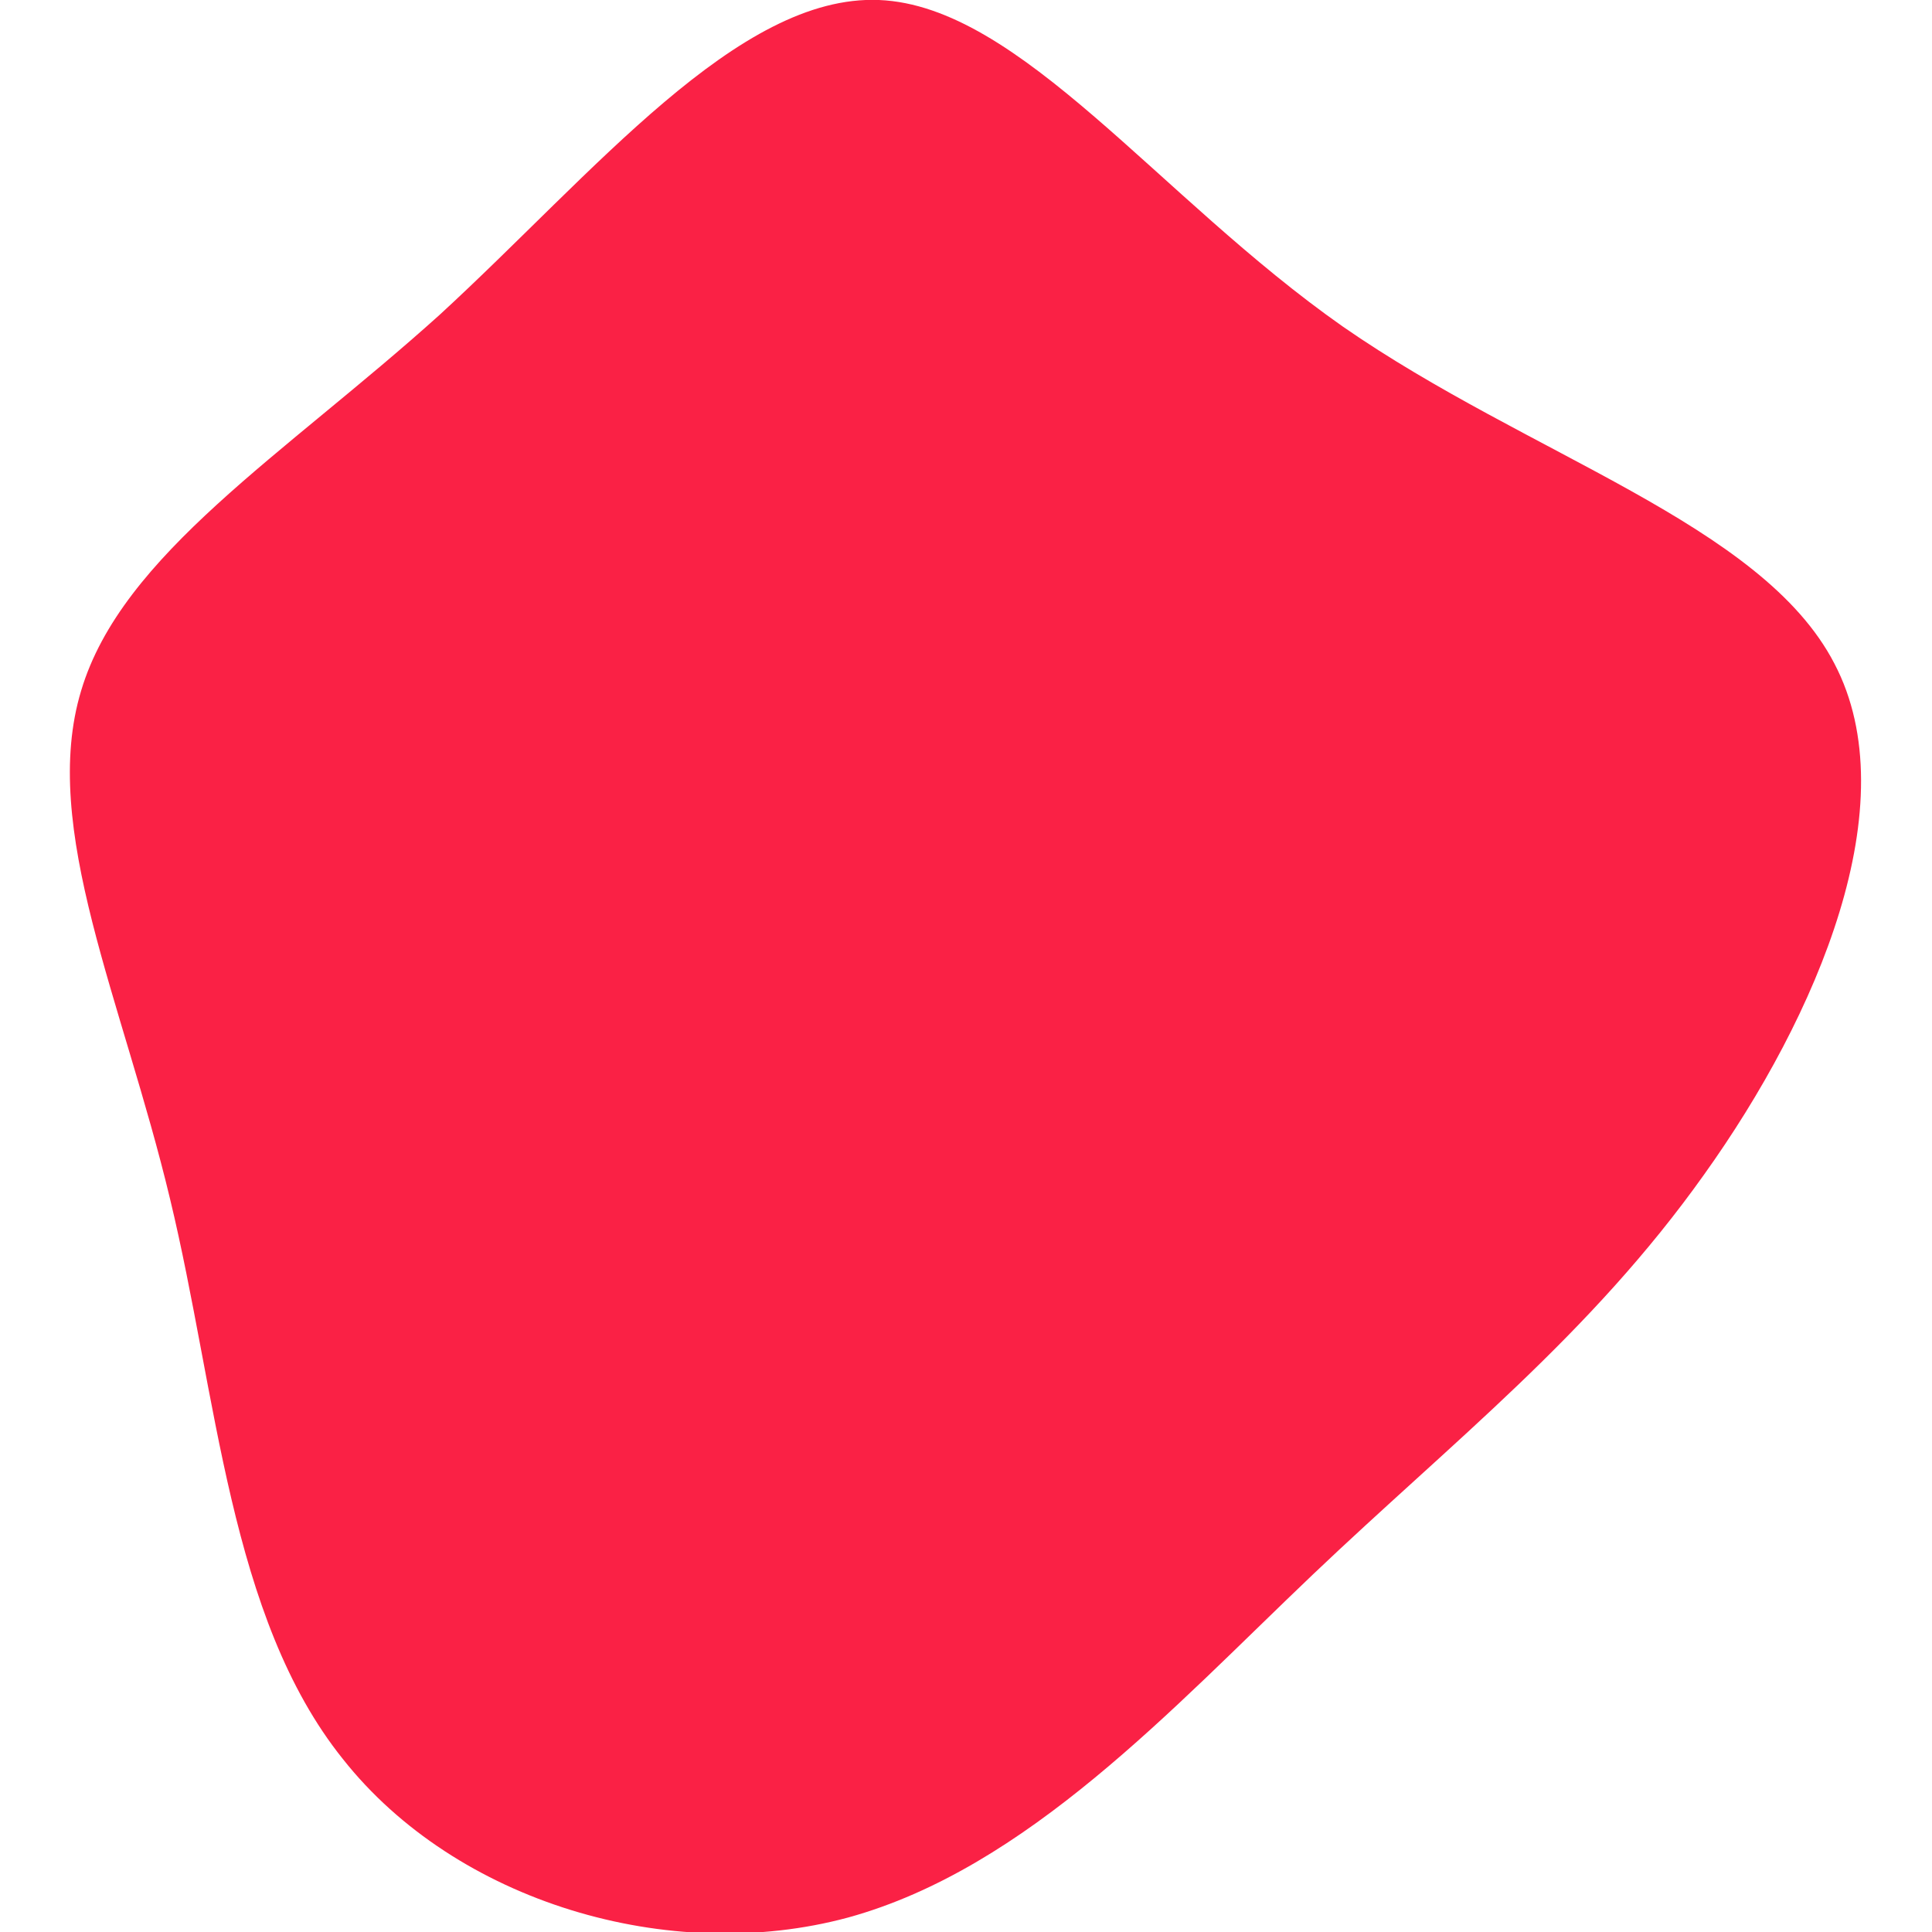 <?xml version="1.0" encoding="utf-8"?>
<!-- Generator: Adobe Illustrator 24.3.0, SVG Export Plug-In . SVG Version: 6.00 Build 0)  -->
<svg version="1.1" id="Warstwa_1" xmlns="http://www.w3.org/2000/svg" xmlns:xlink="http://www.w3.org/1999/xlink" x="0px" y="0px"
	 viewBox="0 0 200 200" style="enable-background:new 0 0 200 200;" xml:space="preserve">
<style type="text/css">
	.st0{fill:#FA2145;}
</style>
<path class="st0" d="M139,33.8c19.3,13.4,43.4,20.4,50.9,34.9c7.6,14.5-1.7,36.4-13.5,52.9c-11.8,16.6-26,27.6-40.5,41.4
	c-14.6,13.9-29.6,30.4-48.1,35.5c-18.5,5-40.6-1.6-52.3-16.4c-11.8-14.7-13-37.7-17.9-58c-4.9-20.5-13.5-38.4-9.2-52.6
	c4.2-14.1,21-24.4,37.1-38.9C61.5,17.9,76.4-0.6,91,0S119.9,20.4,139,33.8z"/>
</svg>
